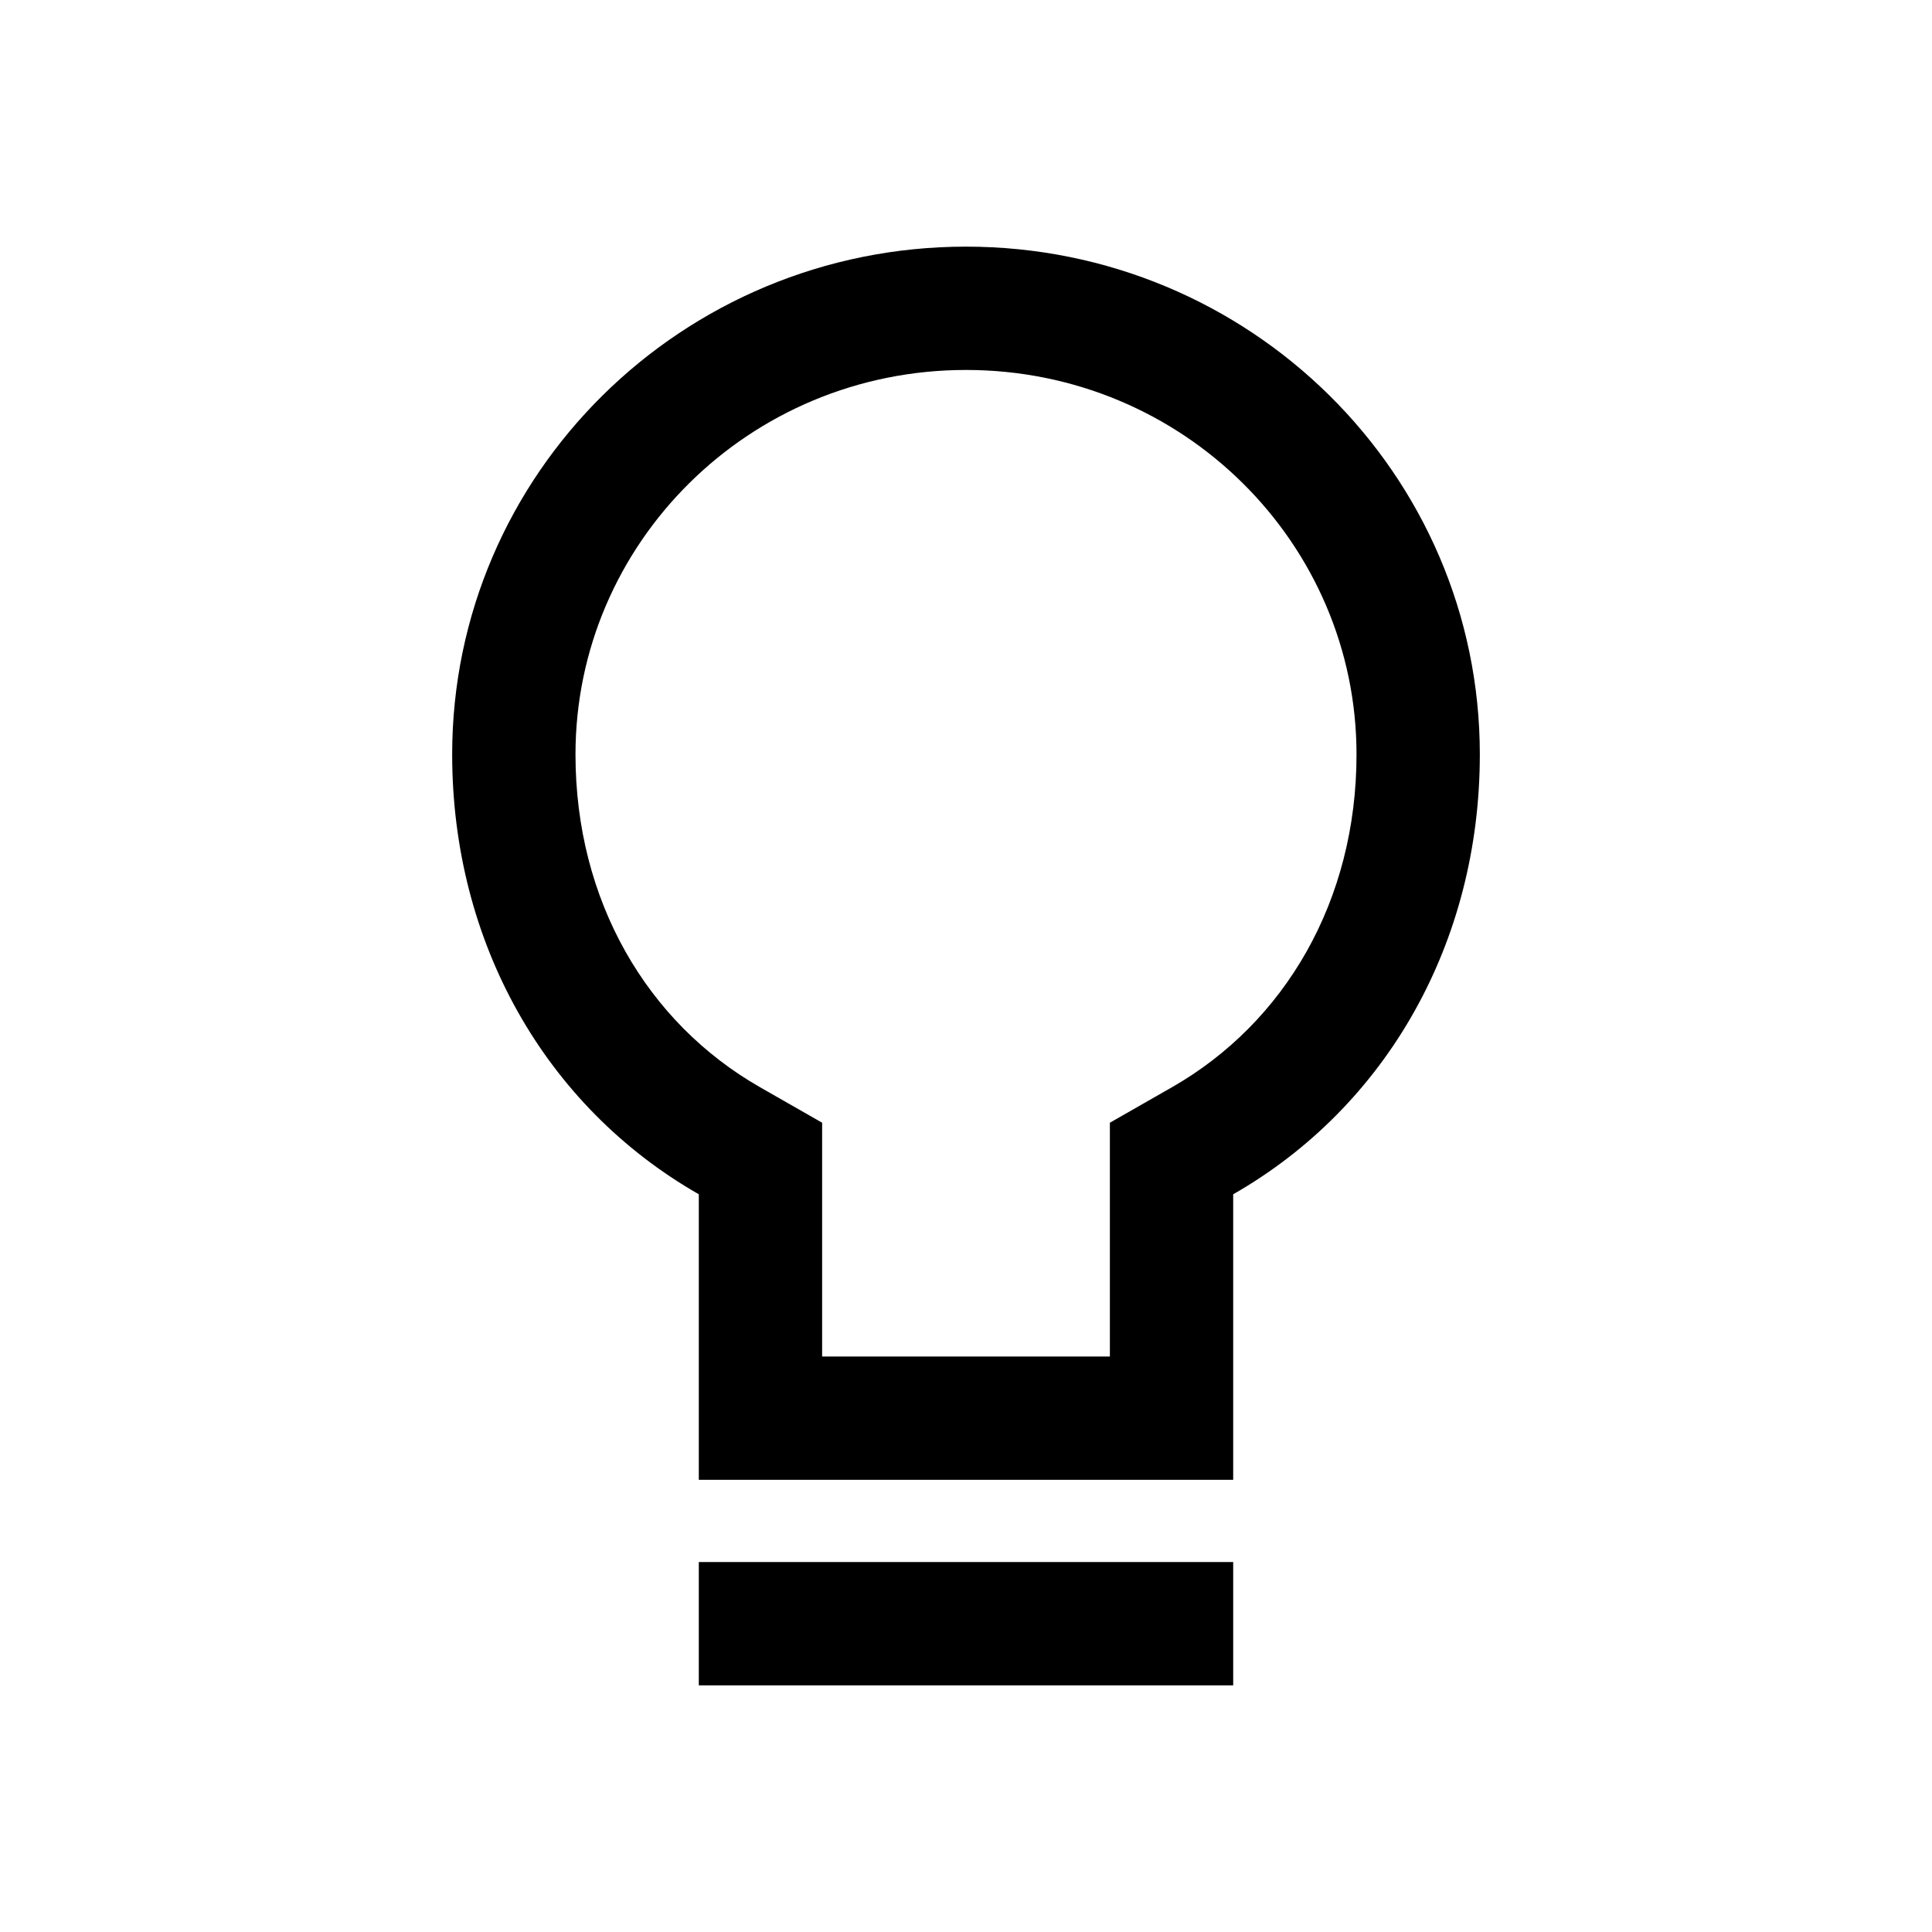 <svg width="94" height="94" viewBox="0 0 94 94" fill="none" xmlns="http://www.w3.org/2000/svg">
<path fill-rule="evenodd" clip-rule="evenodd" d="M40 54.625V66H54V54.625L57.022 52.898C62.52 49.755 66 43.823 66 36.706C66 26.442 57.561 18 47 18C36.439 18 28 26.442 28 36.706C28 43.823 31.48 49.755 36.978 52.898L40 54.625ZM60 72H34V58.107C26.527 53.835 22 45.85 22 36.706C22 23.061 33.193 12 47 12C60.807 12 72 23.061 72 36.706C72 45.85 67.472 53.835 60 58.107V72Z" fill="black"/>
<path d="M34 76H60V82H34V76Z" fill="black"/>
</svg>
